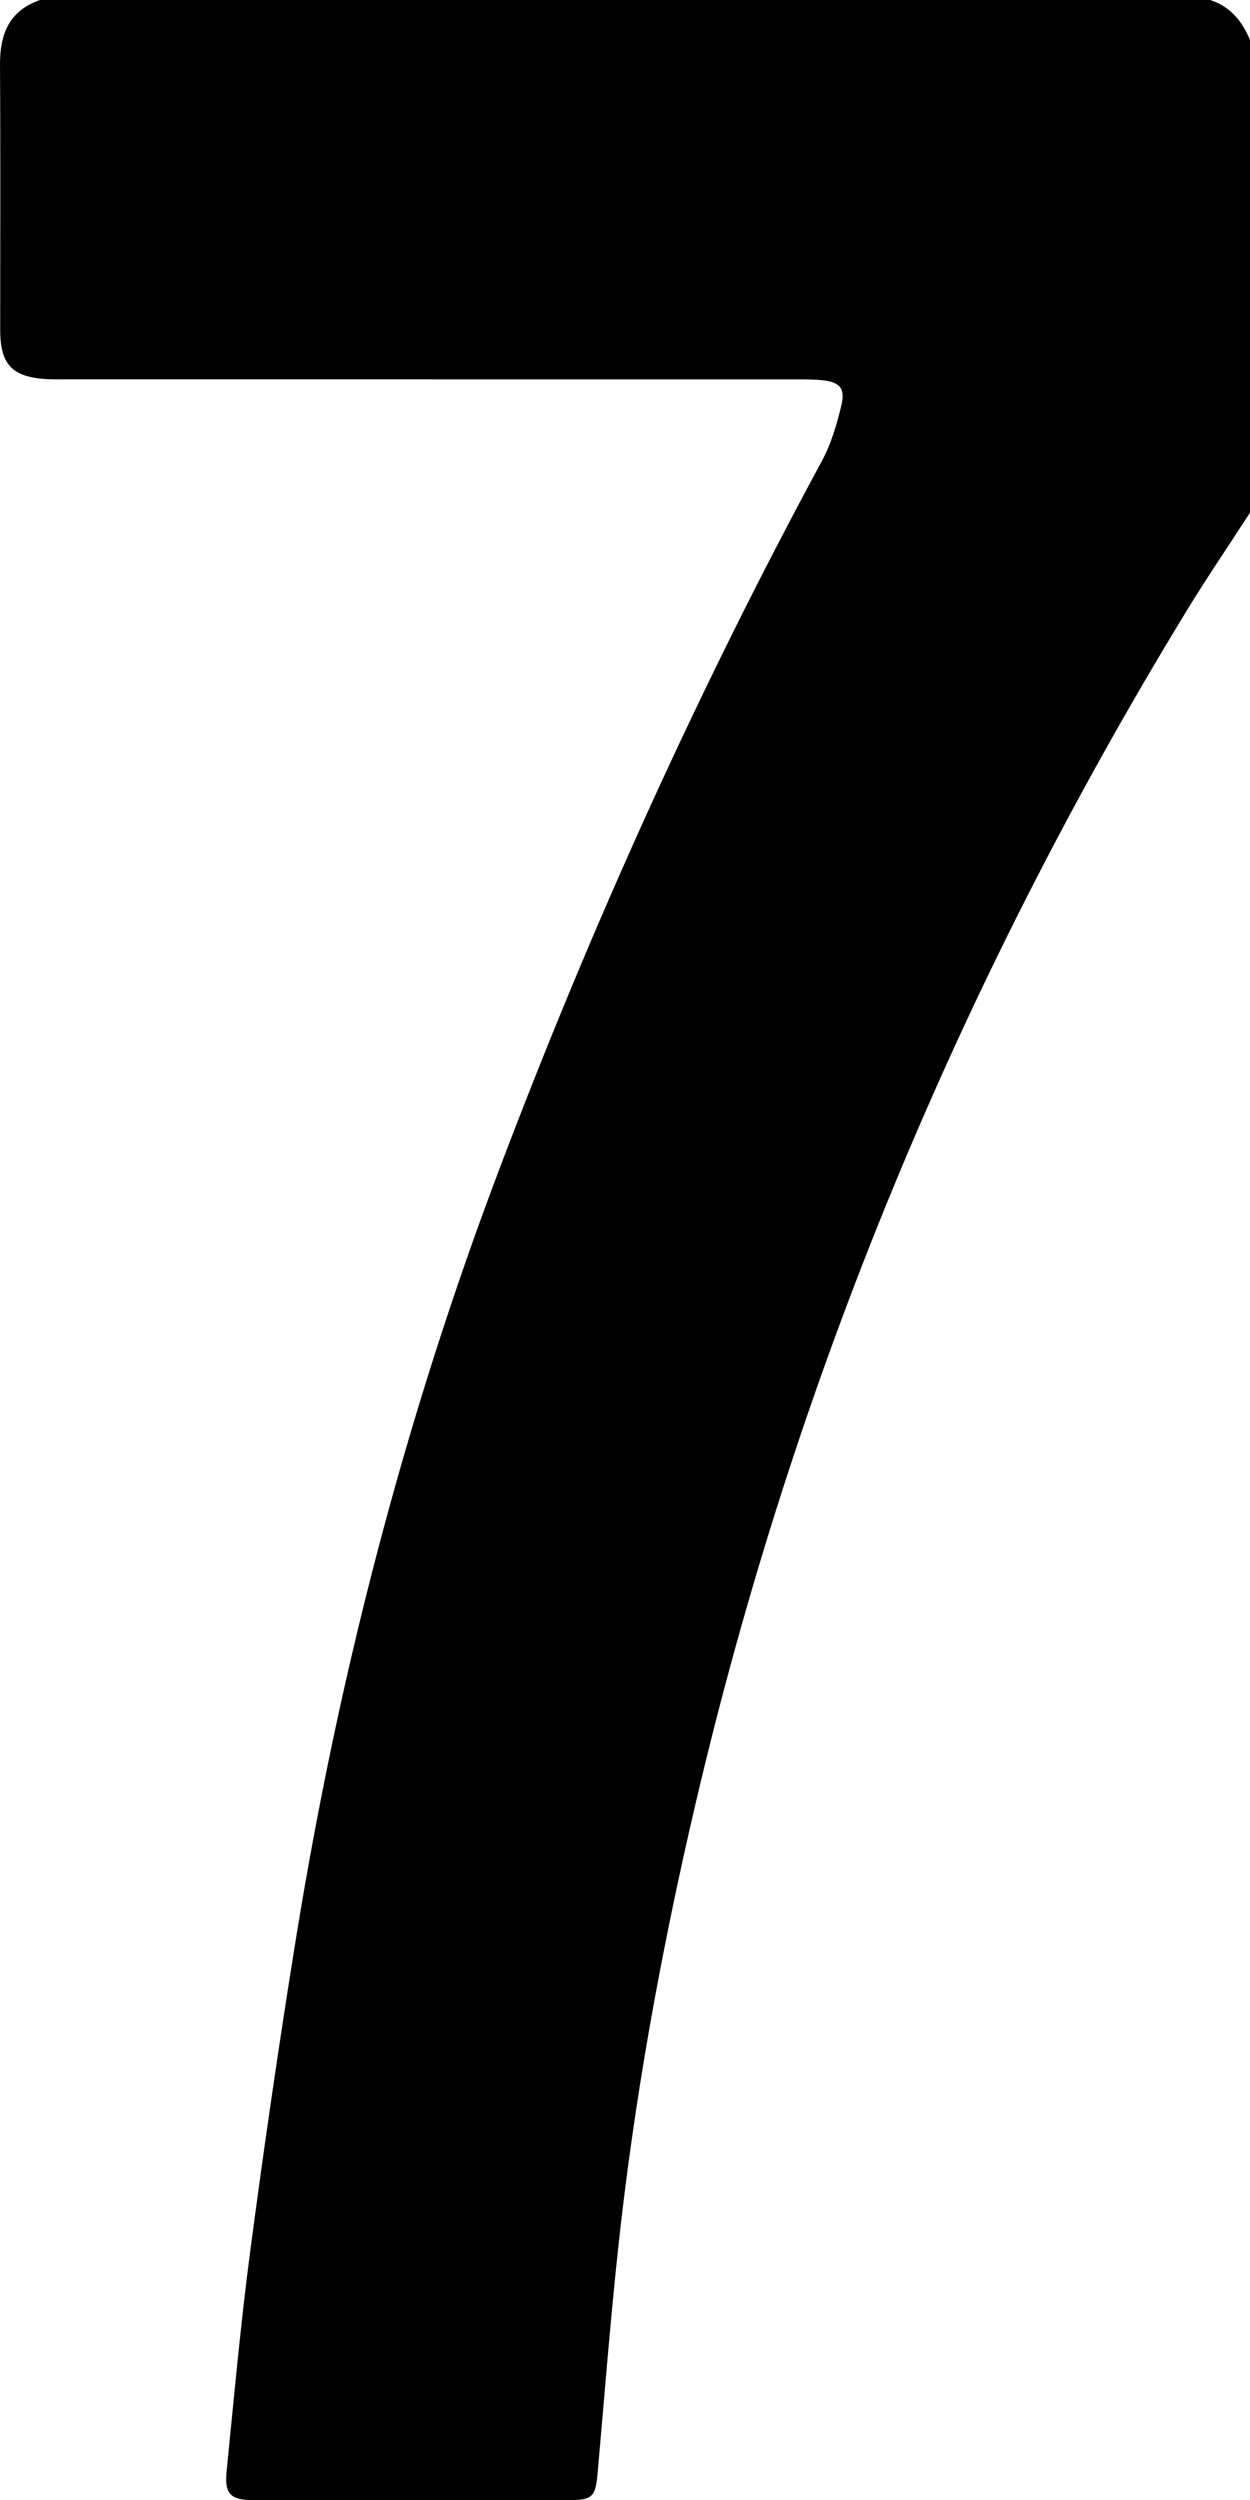 <?xml version="1.0" encoding="utf-8"?>
<!-- Generator: Adobe Illustrator 24.0.1, SVG Export Plug-In . SVG Version: 6.00 Build 0)  -->
<svg version="1.1" id="Layer_1" xmlns="http://www.w3.org/2000/svg" xmlns:xlink="http://www.w3.org/1999/xlink" x="0px" y="0px"
	 viewBox="0 0 375.039 749.967" style="enable-background:new 0 0 375.039 749.967;" xml:space="preserve">
<g>
	<path d="M375.039,153.795c-6.39,9.867-13.014,19.591-19.134,29.624
		c-67.96,111.419-117.482,230.478-147.224,357.658c-10.329,44.167-18.452,88.762-23.274,133.893
		c-2.366,22.145-4.11,44.357-6.071,66.544c-0.673,7.618-1.466,8.452-9.031,8.451
		c-31.412-0.001-62.824,0.006-94.236-0.006c-6.847-0.003-8.766-1.784-8.079-8.644
		c2.234-22.324,4.253-44.685,7.2-66.919c4.101-30.949,8.597-61.855,13.574-92.675
		c12.737-78.863,32.618-155.836,60.909-230.631c27.65-73.102,59.755-144.115,96.939-212.849
		c2.785-5.149,4.482-11.026,5.85-16.765c1.213-5.087-0.635-6.955-5.917-7.439
		c-2.806-0.257-5.644-0.234-8.468-0.234c-72.629-0.012-145.259-0.011-217.888-0.014
		c-1.994-0-3.993,0.048-5.982-0.059c-10.568-0.565-14.145-4.336-14.145-14.844
		C0.061,72.427,0.173,45.965,0.001,19.506C-0.059,10.287,2.695,3.23,12.005,0
		c117.022,0,234.044,0,351.066,0c6.05,1.931,9.617,6.349,11.968,11.984
		C375.039,59.254,375.039,106.525,375.039,153.795z"/>
</g>
</svg>
